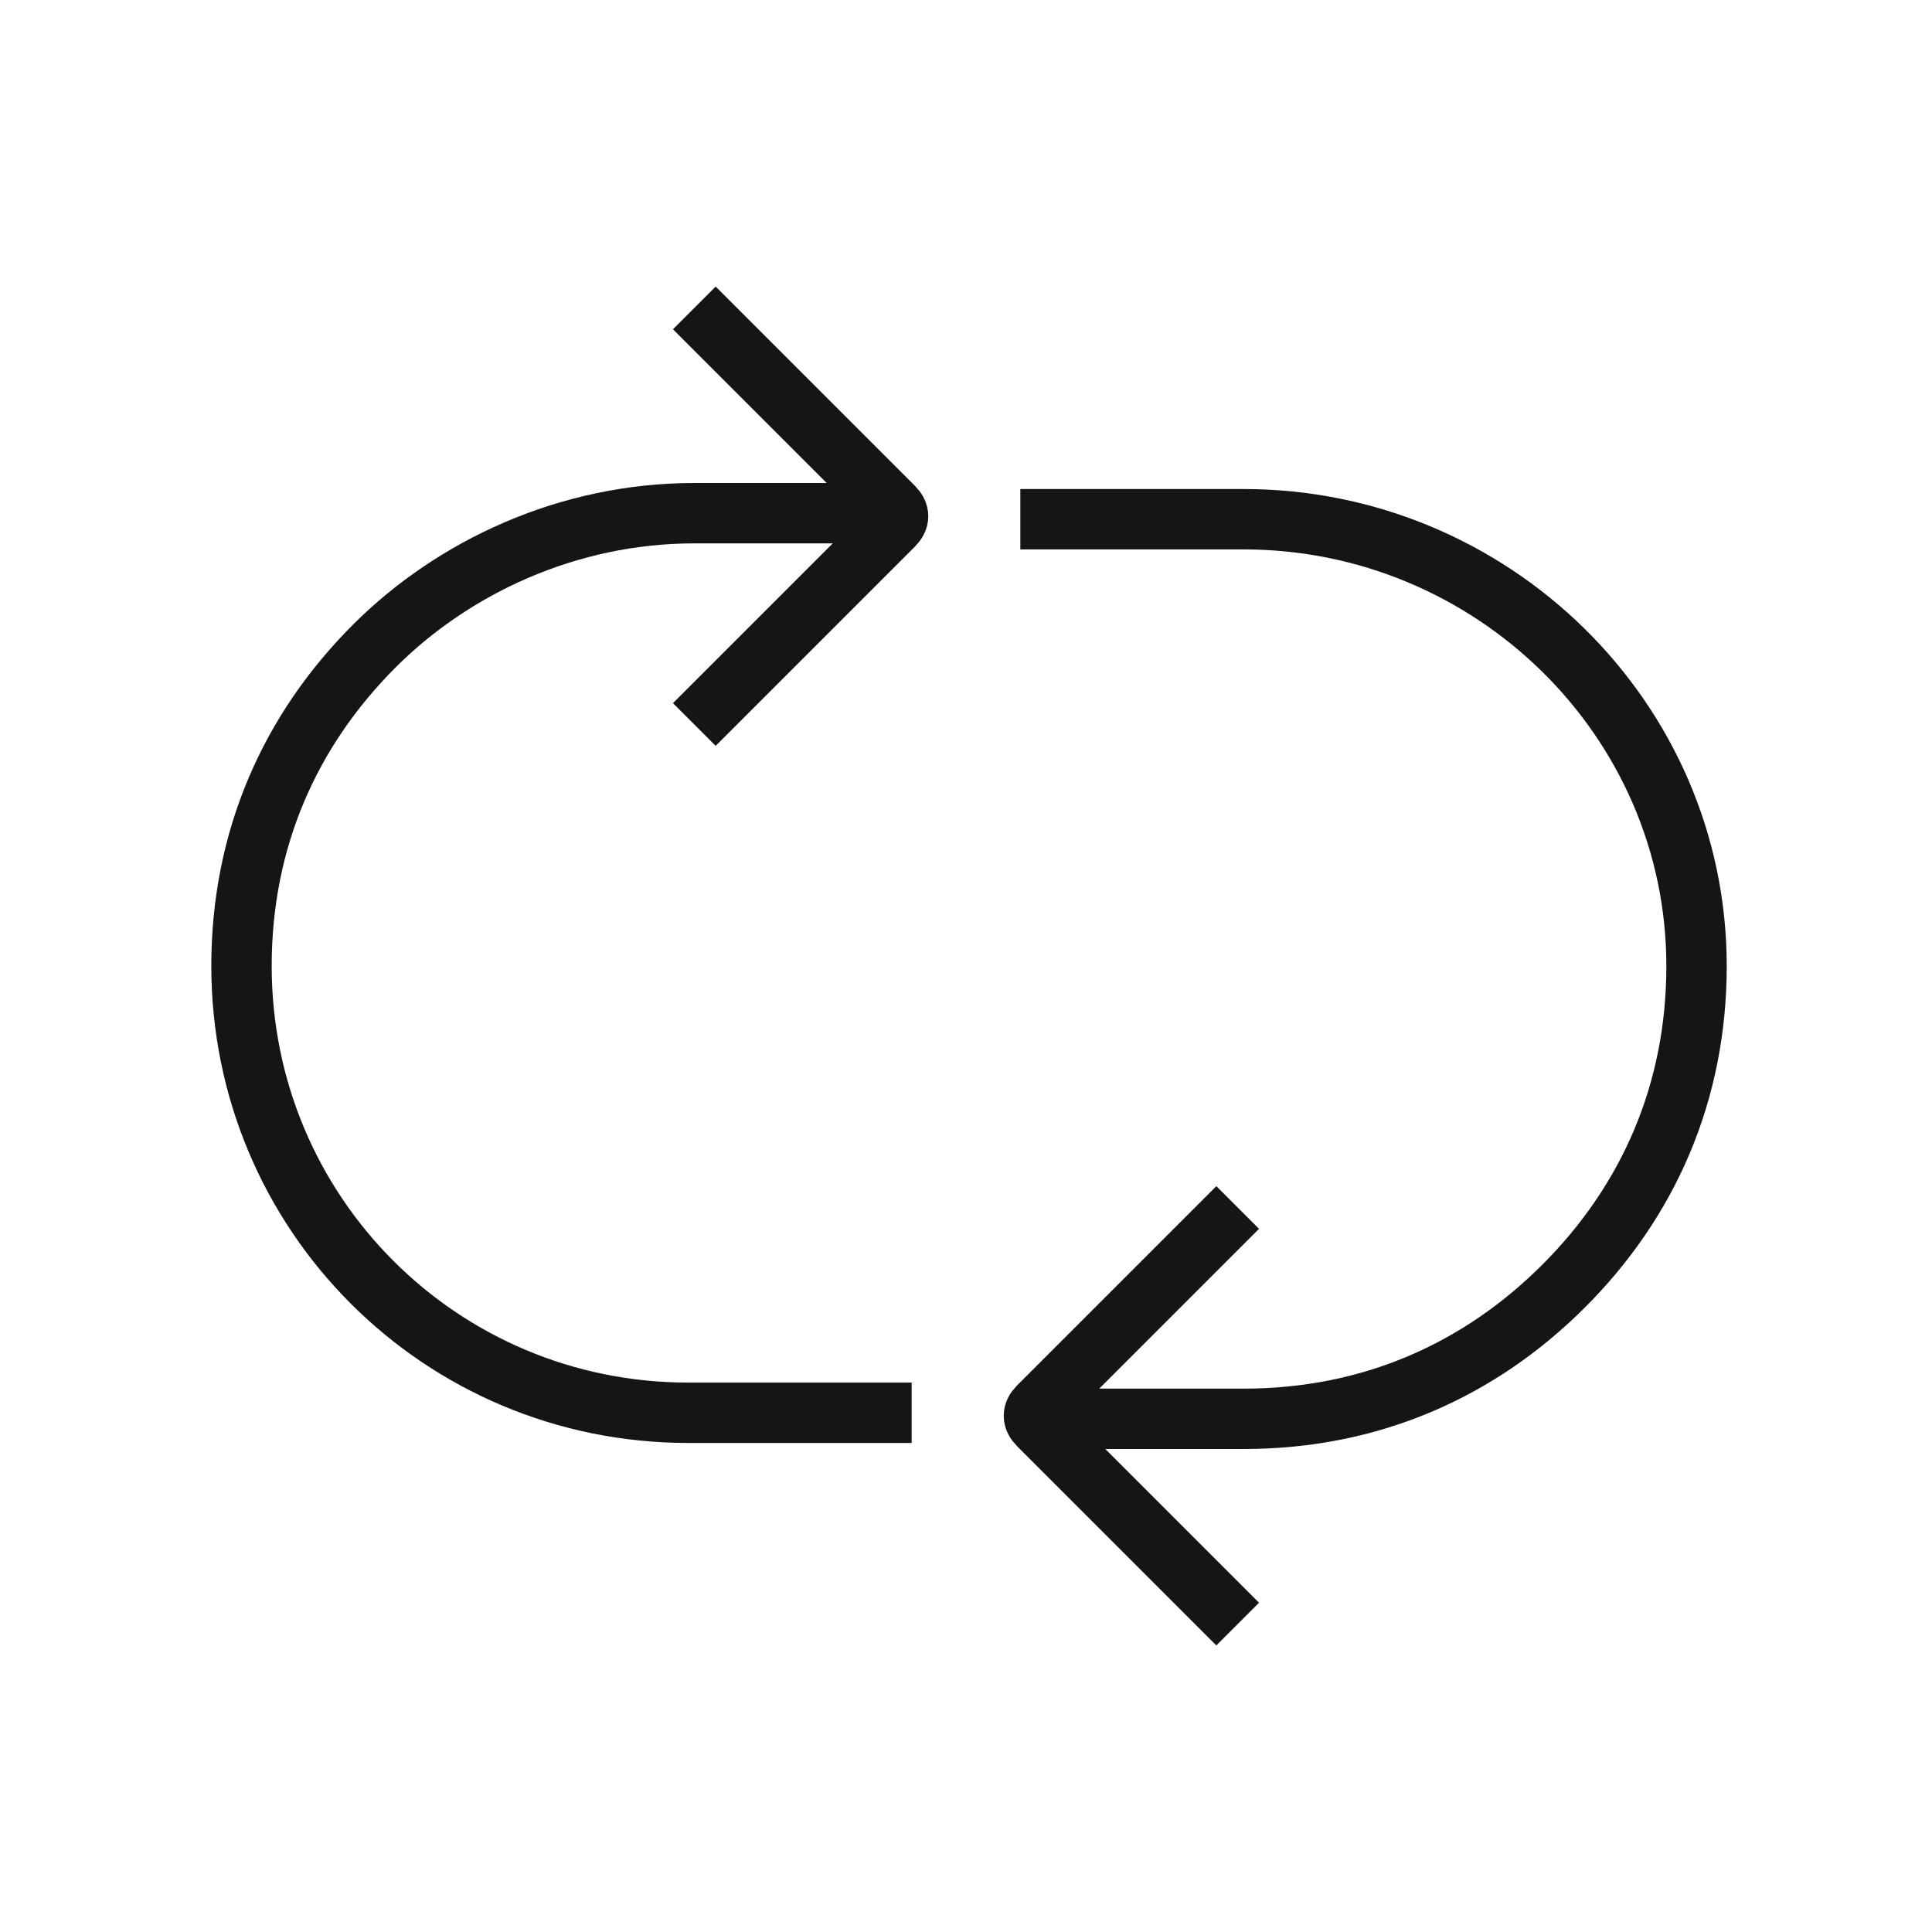 <?xml version="1.0" encoding="utf-8"?>
<!-- Generator: Adobe Illustrator 26.0.1, SVG Export Plug-In . SVG Version: 6.00 Build 0)  -->
<svg version="1.1" id="Layer_1" xmlns="http://www.w3.org/2000/svg" xmlns:xlink="http://www.w3.org/1999/xlink" x="0px" y="0px"
	 viewBox="0 0 32 32" style="enable-background:new 0 0 32 32;" xml:space="preserve">
<style type="text/css">
	.st0{fill:none;stroke:#131516;stroke-miterlimit:10;}
</style>
<g>
	<g>
		<path class="st0" d="M15.1,23.4h-3.7C7.3,23.4,4,20.1,4,16c0-2.1,0.8-3.9,2.2-5.3c1.3-1.3,3.2-2.2,5.3-2.2h3.4"/>
		<path class="st0" d="M11.5,5.1l3.3,3.3c0.1,0.1,0.1,0.2,0,0.3L11.5,12"/>
	</g>
	<g>
		<path class="st0" d="M16.9,8.6h3.7c4.1,0,7.5,3.3,7.5,7.4c0,2.1-0.8,3.9-2.2,5.3c-1.4,1.4-3.2,2.2-5.3,2.2h-3.4"/>
		<path class="st0" d="M20.5,26.9l-3.3-3.3c-0.1-0.1-0.1-0.2,0-0.3l3.3-3.3"/>
	</g>
</g>
</svg>
